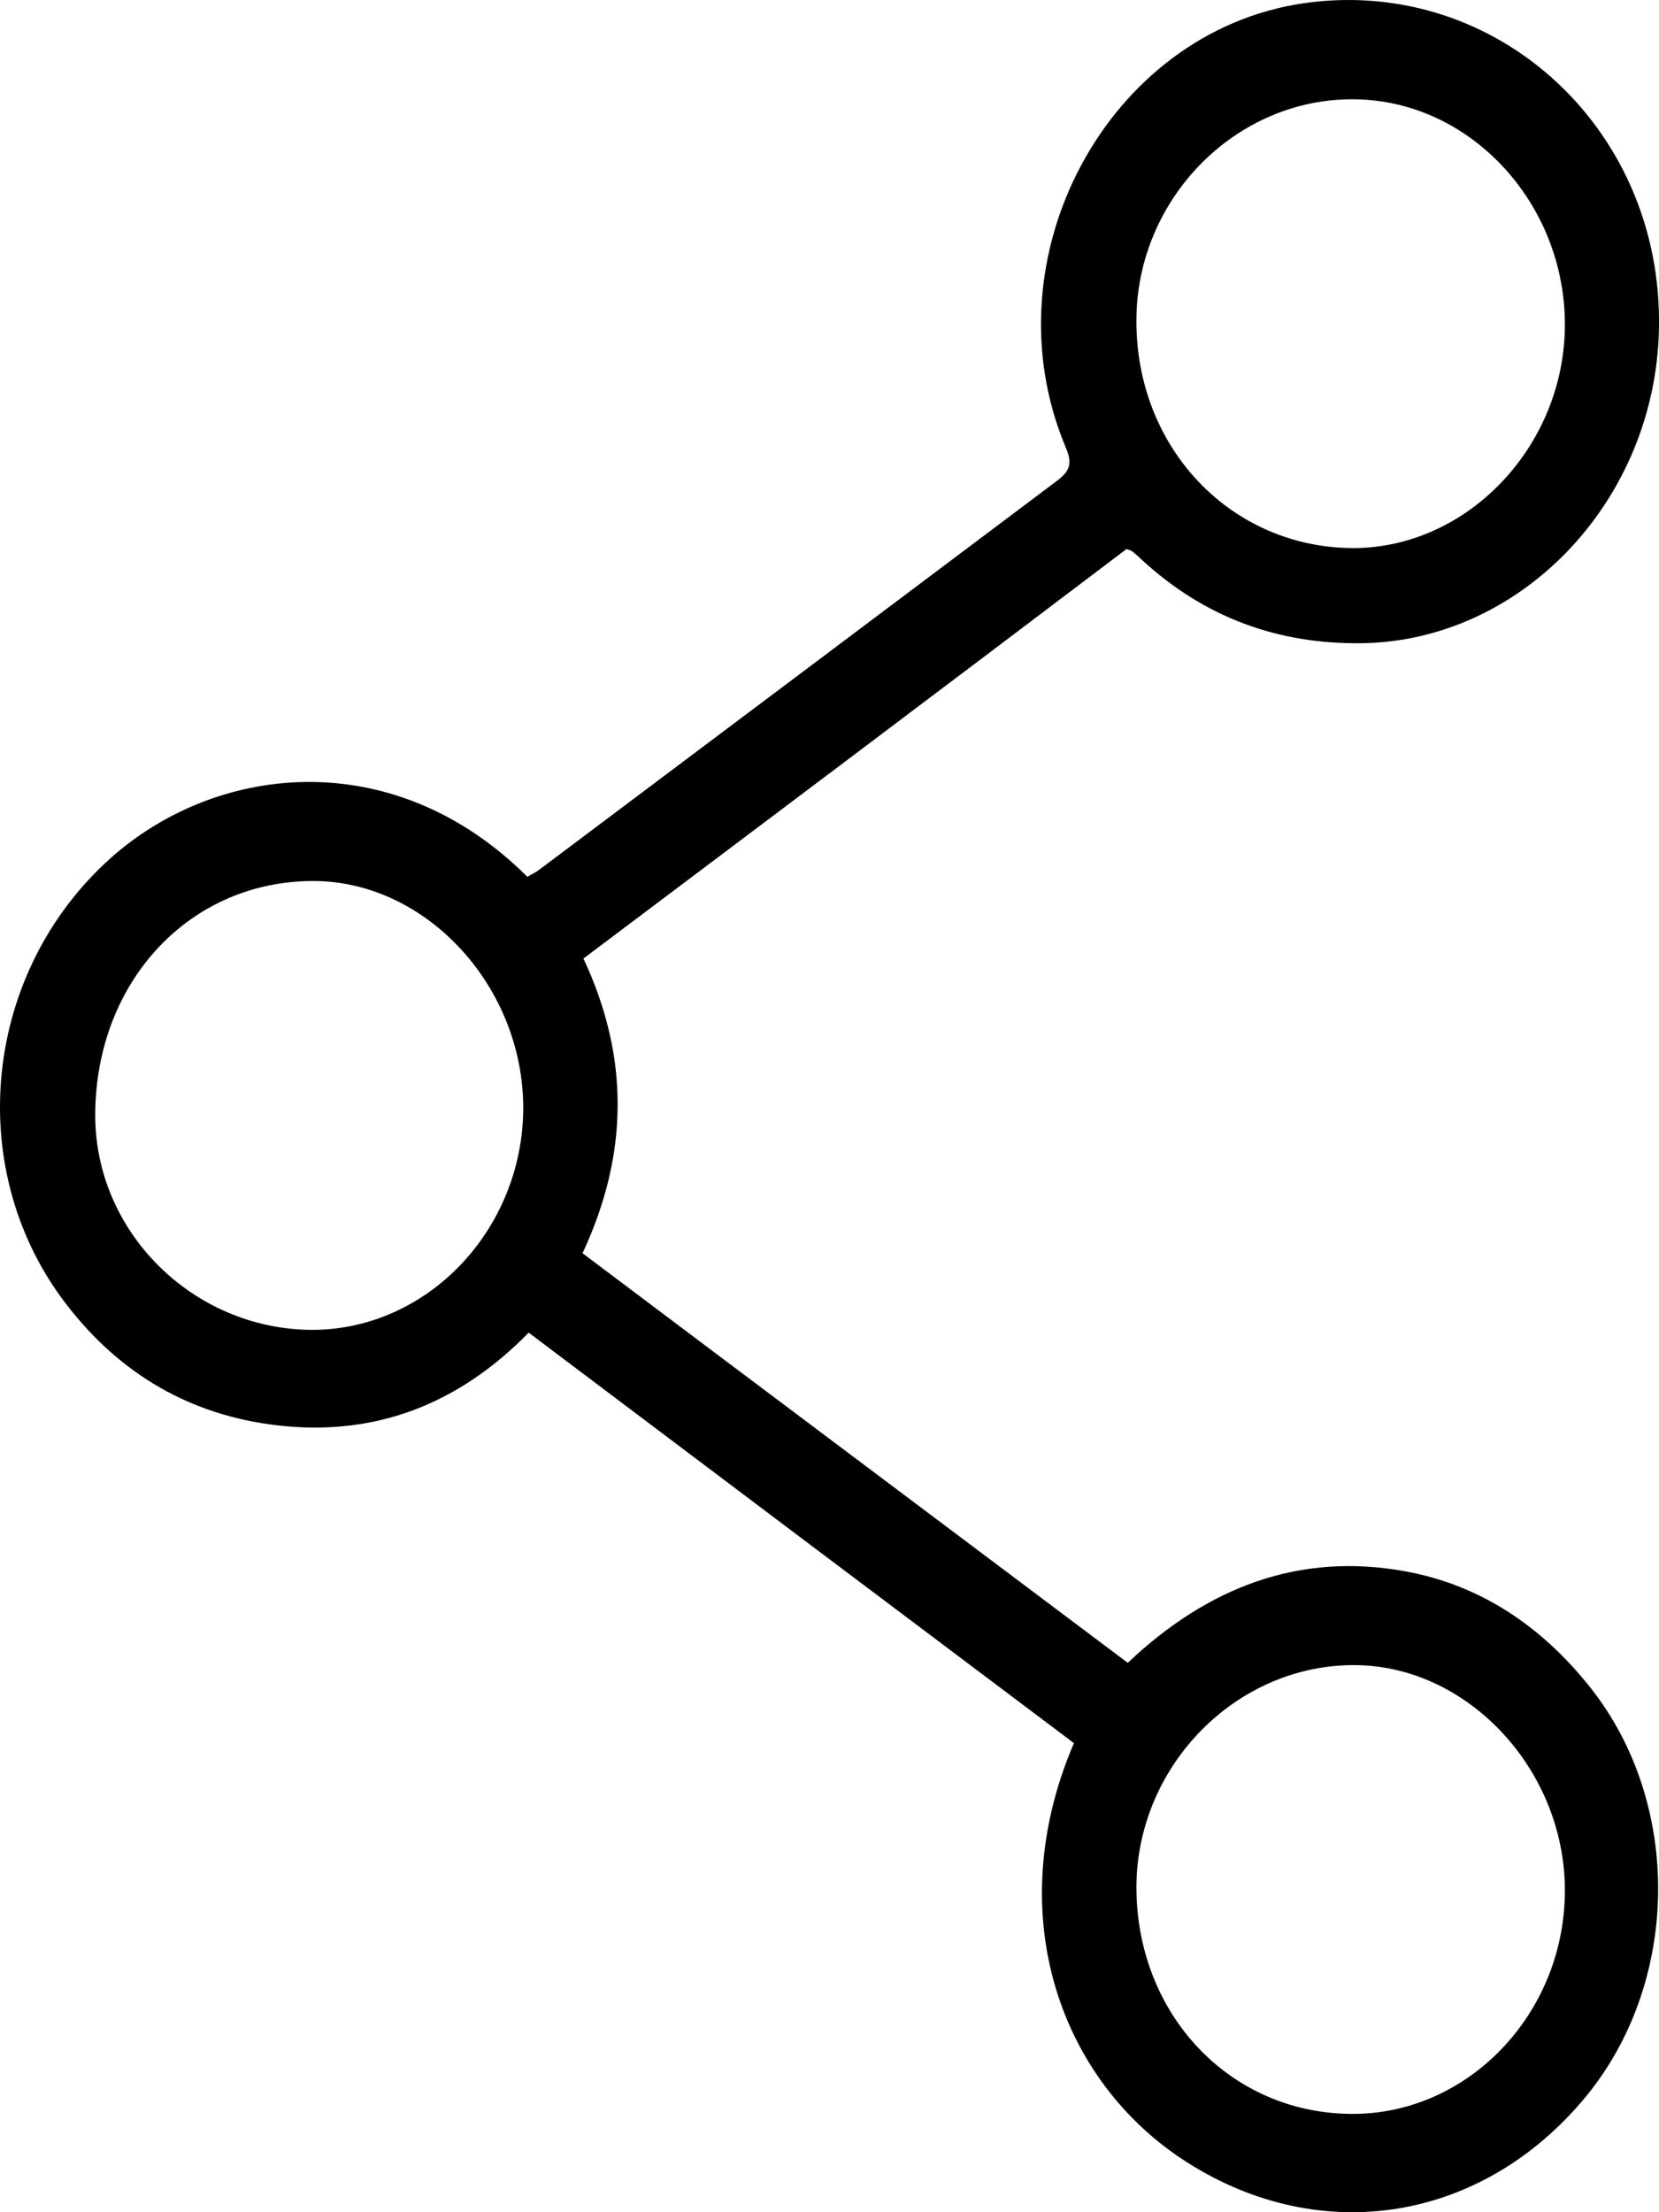 <svg width="15" height="20" viewBox="0 0 15 20" fill="none" xmlns="http://www.w3.org/2000/svg">
<path d="M5.275 8.666C5.693 9.556 5.685 10.436 5.267 11.33C6.909 12.566 8.547 13.793 10.197 15.033C10.914 14.353 11.745 14.028 12.712 14.207C13.387 14.331 13.94 14.703 14.378 15.255C15.214 16.307 15.193 17.919 14.337 18.957C13.408 20.082 11.95 20.326 10.73 19.547C9.591 18.821 9.043 17.316 9.71 15.759C8.072 14.528 6.43 13.292 4.78 12.048C4.145 12.698 3.388 12.989 2.507 12.886C1.733 12.796 1.094 12.433 0.603 11.796C-0.314 10.612 -0.175 8.859 0.951 7.803C1.913 6.901 3.547 6.708 4.768 7.927C4.804 7.905 4.845 7.888 4.882 7.858C6.438 6.691 7.994 5.52 9.55 4.352C9.669 4.263 9.702 4.198 9.636 4.045C8.916 2.334 10.013 0.291 11.782 0.03C13.547 -0.227 15.082 1.201 14.997 3.053C14.927 4.566 13.739 5.789 12.323 5.815C11.557 5.827 10.889 5.584 10.316 5.054C10.292 5.028 10.263 5.007 10.238 4.985C10.226 4.977 10.214 4.972 10.185 4.964C8.555 6.199 6.917 7.431 5.275 8.666ZM14.149 2.941C14.153 1.834 13.289 0.906 12.245 0.898C11.176 0.885 10.279 1.796 10.275 2.89C10.267 4.049 11.131 4.955 12.241 4.955C13.273 4.951 14.145 4.032 14.149 2.941ZM14.149 17.106C14.157 16.016 13.289 15.071 12.269 15.054C11.192 15.037 10.283 15.952 10.275 17.051C10.271 18.205 11.115 19.103 12.216 19.111C13.268 19.12 14.141 18.213 14.149 17.106ZM2.814 12.023C3.859 12.027 4.723 11.125 4.731 10.026C4.735 8.923 3.859 7.969 2.839 7.965C1.721 7.961 0.869 8.867 0.861 10.069C0.853 11.129 1.737 12.014 2.814 12.023Z" fill="black"/>
</svg>
